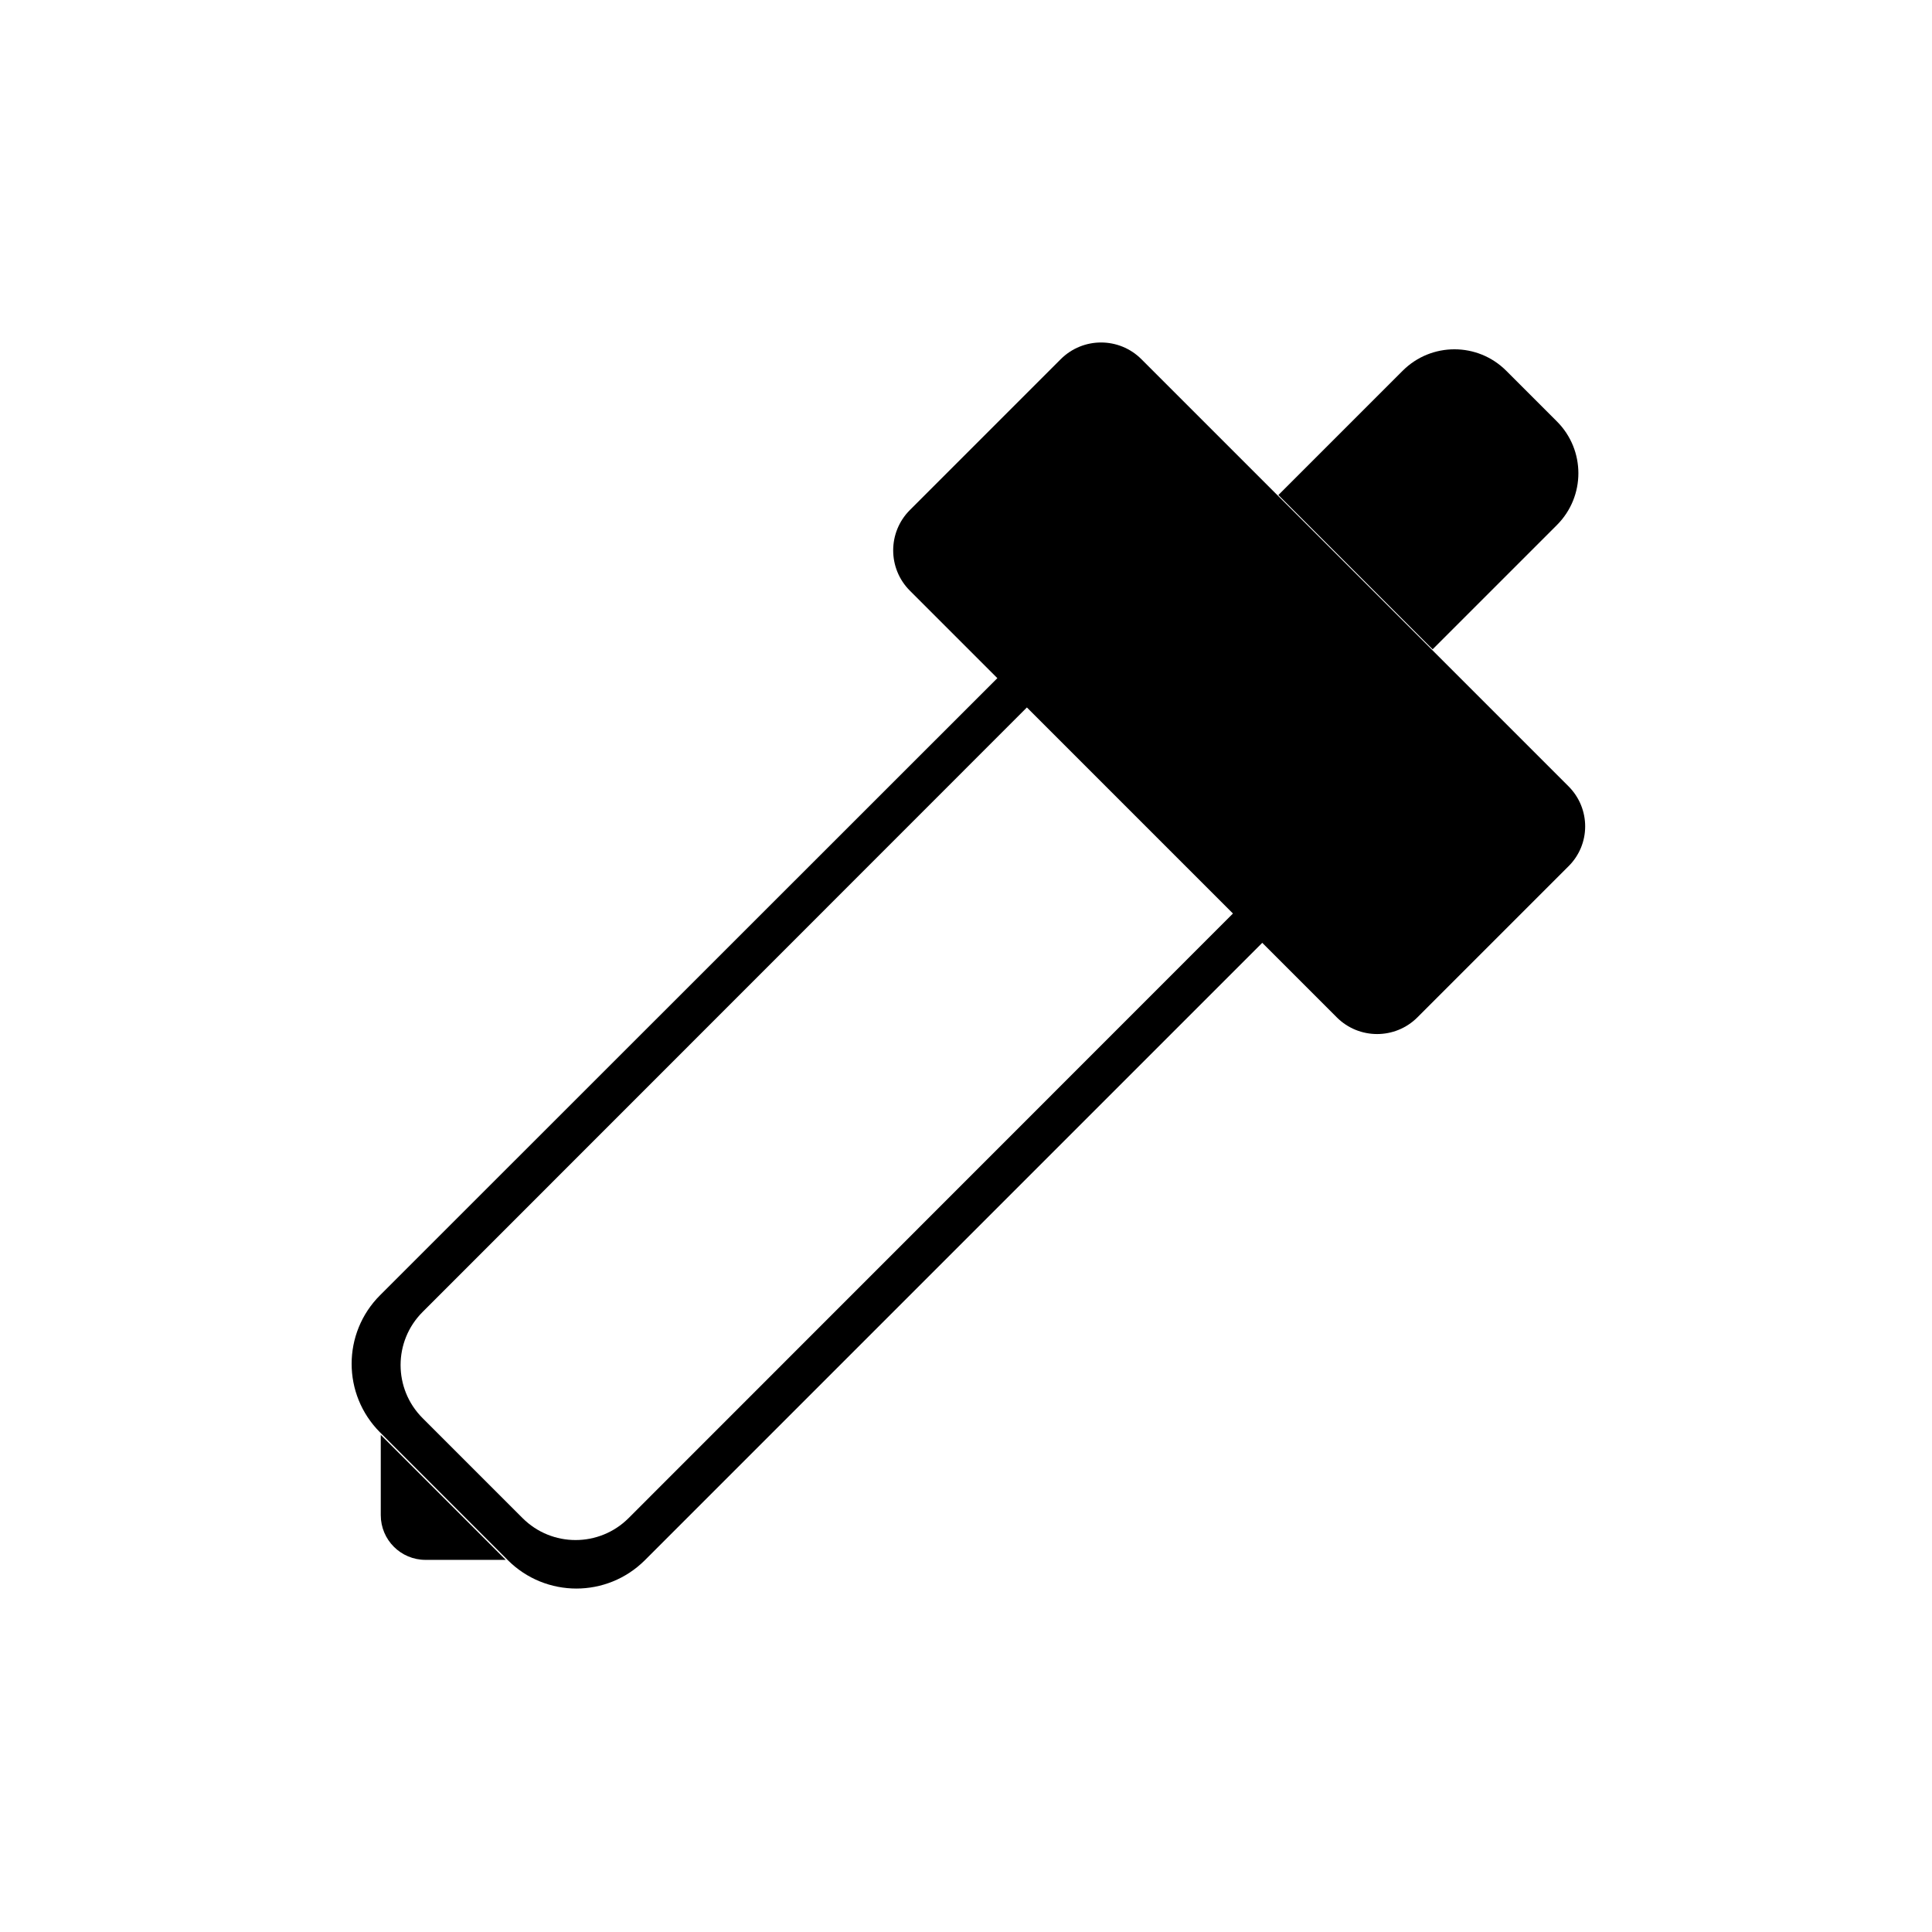 <?xml version="1.0" standalone="no"?><!DOCTYPE svg PUBLIC "-//W3C//DTD SVG 1.1//EN" "http://www.w3.org/Graphics/SVG/1.1/DTD/svg11.dtd"><svg t="1490167240000" class="icon" style="" viewBox="0 0 1024 1024" version="1.1" xmlns="http://www.w3.org/2000/svg" p-id="1422" xmlns:xlink="http://www.w3.org/1999/xlink" width="200" height="200"><defs><style type="text/css"></style></defs><path d="M825.197 278.277c15.172-15.172 15.172-39.737 0-54.909L798.344 196.516c-15.172-15.172-39.737-15.172-54.909 0l-65.866 65.866 81.761 81.761L825.197 278.277z" p-id="1423"></path><path d="M831.338 416.753l-226.378-226.378c-11.801-11.801-30.946-11.801-42.747 0l-79.955 79.955c-11.801 11.801-11.801 30.946 0 42.747l46.359 46.359L201.452 686.48c-20.109 20.109-20.109 52.621 0 72.73l67.673 67.673c20.109 20.109 52.621 20.109 72.73 0l327.165-327.165 39.496 39.496c11.801 11.801 30.946 11.801 42.747 0l79.955-79.955C843.138 447.579 843.138 428.553 831.338 416.753zM333.185 804.606c-15.533 15.533-40.7 15.533-56.233 0l-52.982-52.982c-15.533-15.533-15.533-40.7 0-56.233L544.271 374.969l109.215 109.215L333.185 804.606z" p-id="1424"></path><path d="M201.814 803.04c0 13.125 10.596 23.722 23.722 23.722l42.506 0-66.228-66.228L201.814 803.04z" p-id="1425"></path></svg>
